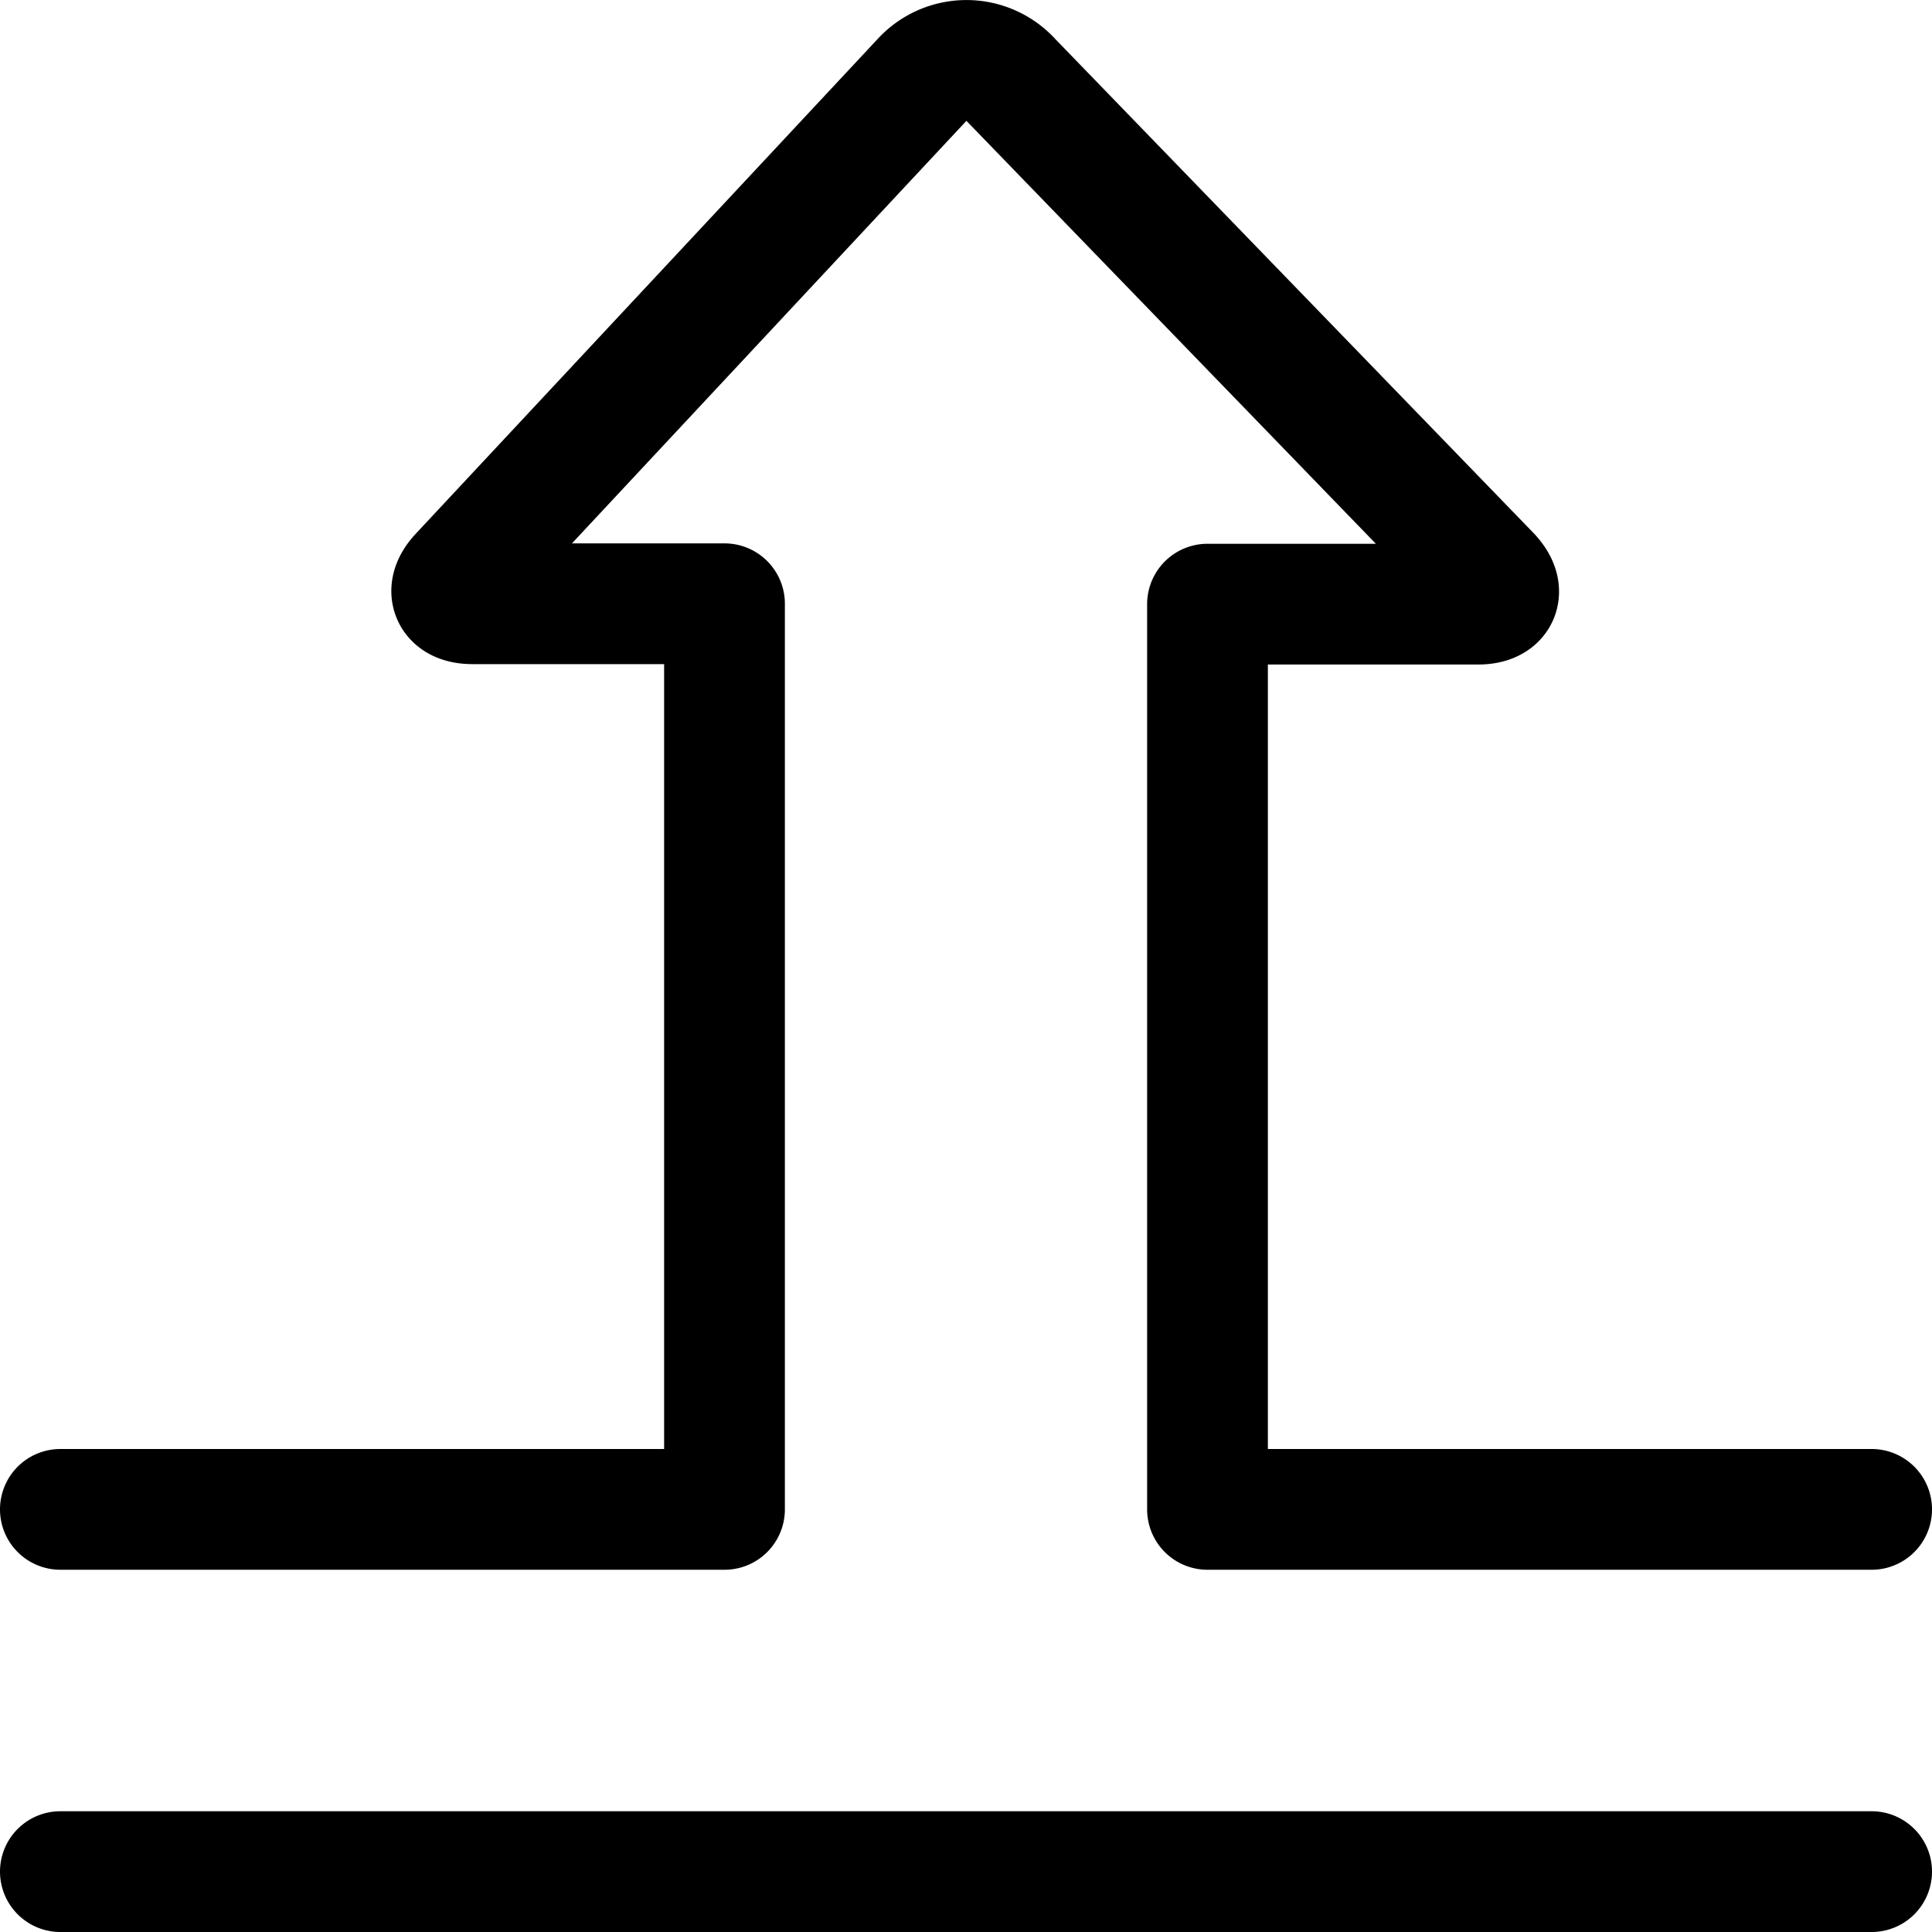 <svg id="Regular" xmlns="http://www.w3.org/2000/svg" viewBox="0 0 24 24" width="24" height="24"><defs><style>.cls-1{fill:none;stroke:#000;stroke-linecap:round;stroke-linejoin:round;stroke-width:1.5px}</style></defs><title>diagram-arrow-up-1</title><path class="cls-1" d="M23.25 23.25H.75m0-4.5H9V7.5H5.869c-.268 0-.339-.161-.156-.358L11.447 1a.75.75 0 0 1 1.117 0l5.951 6.147c.183.2.113.358-.156.358H15V18.75h8.25"/></svg>